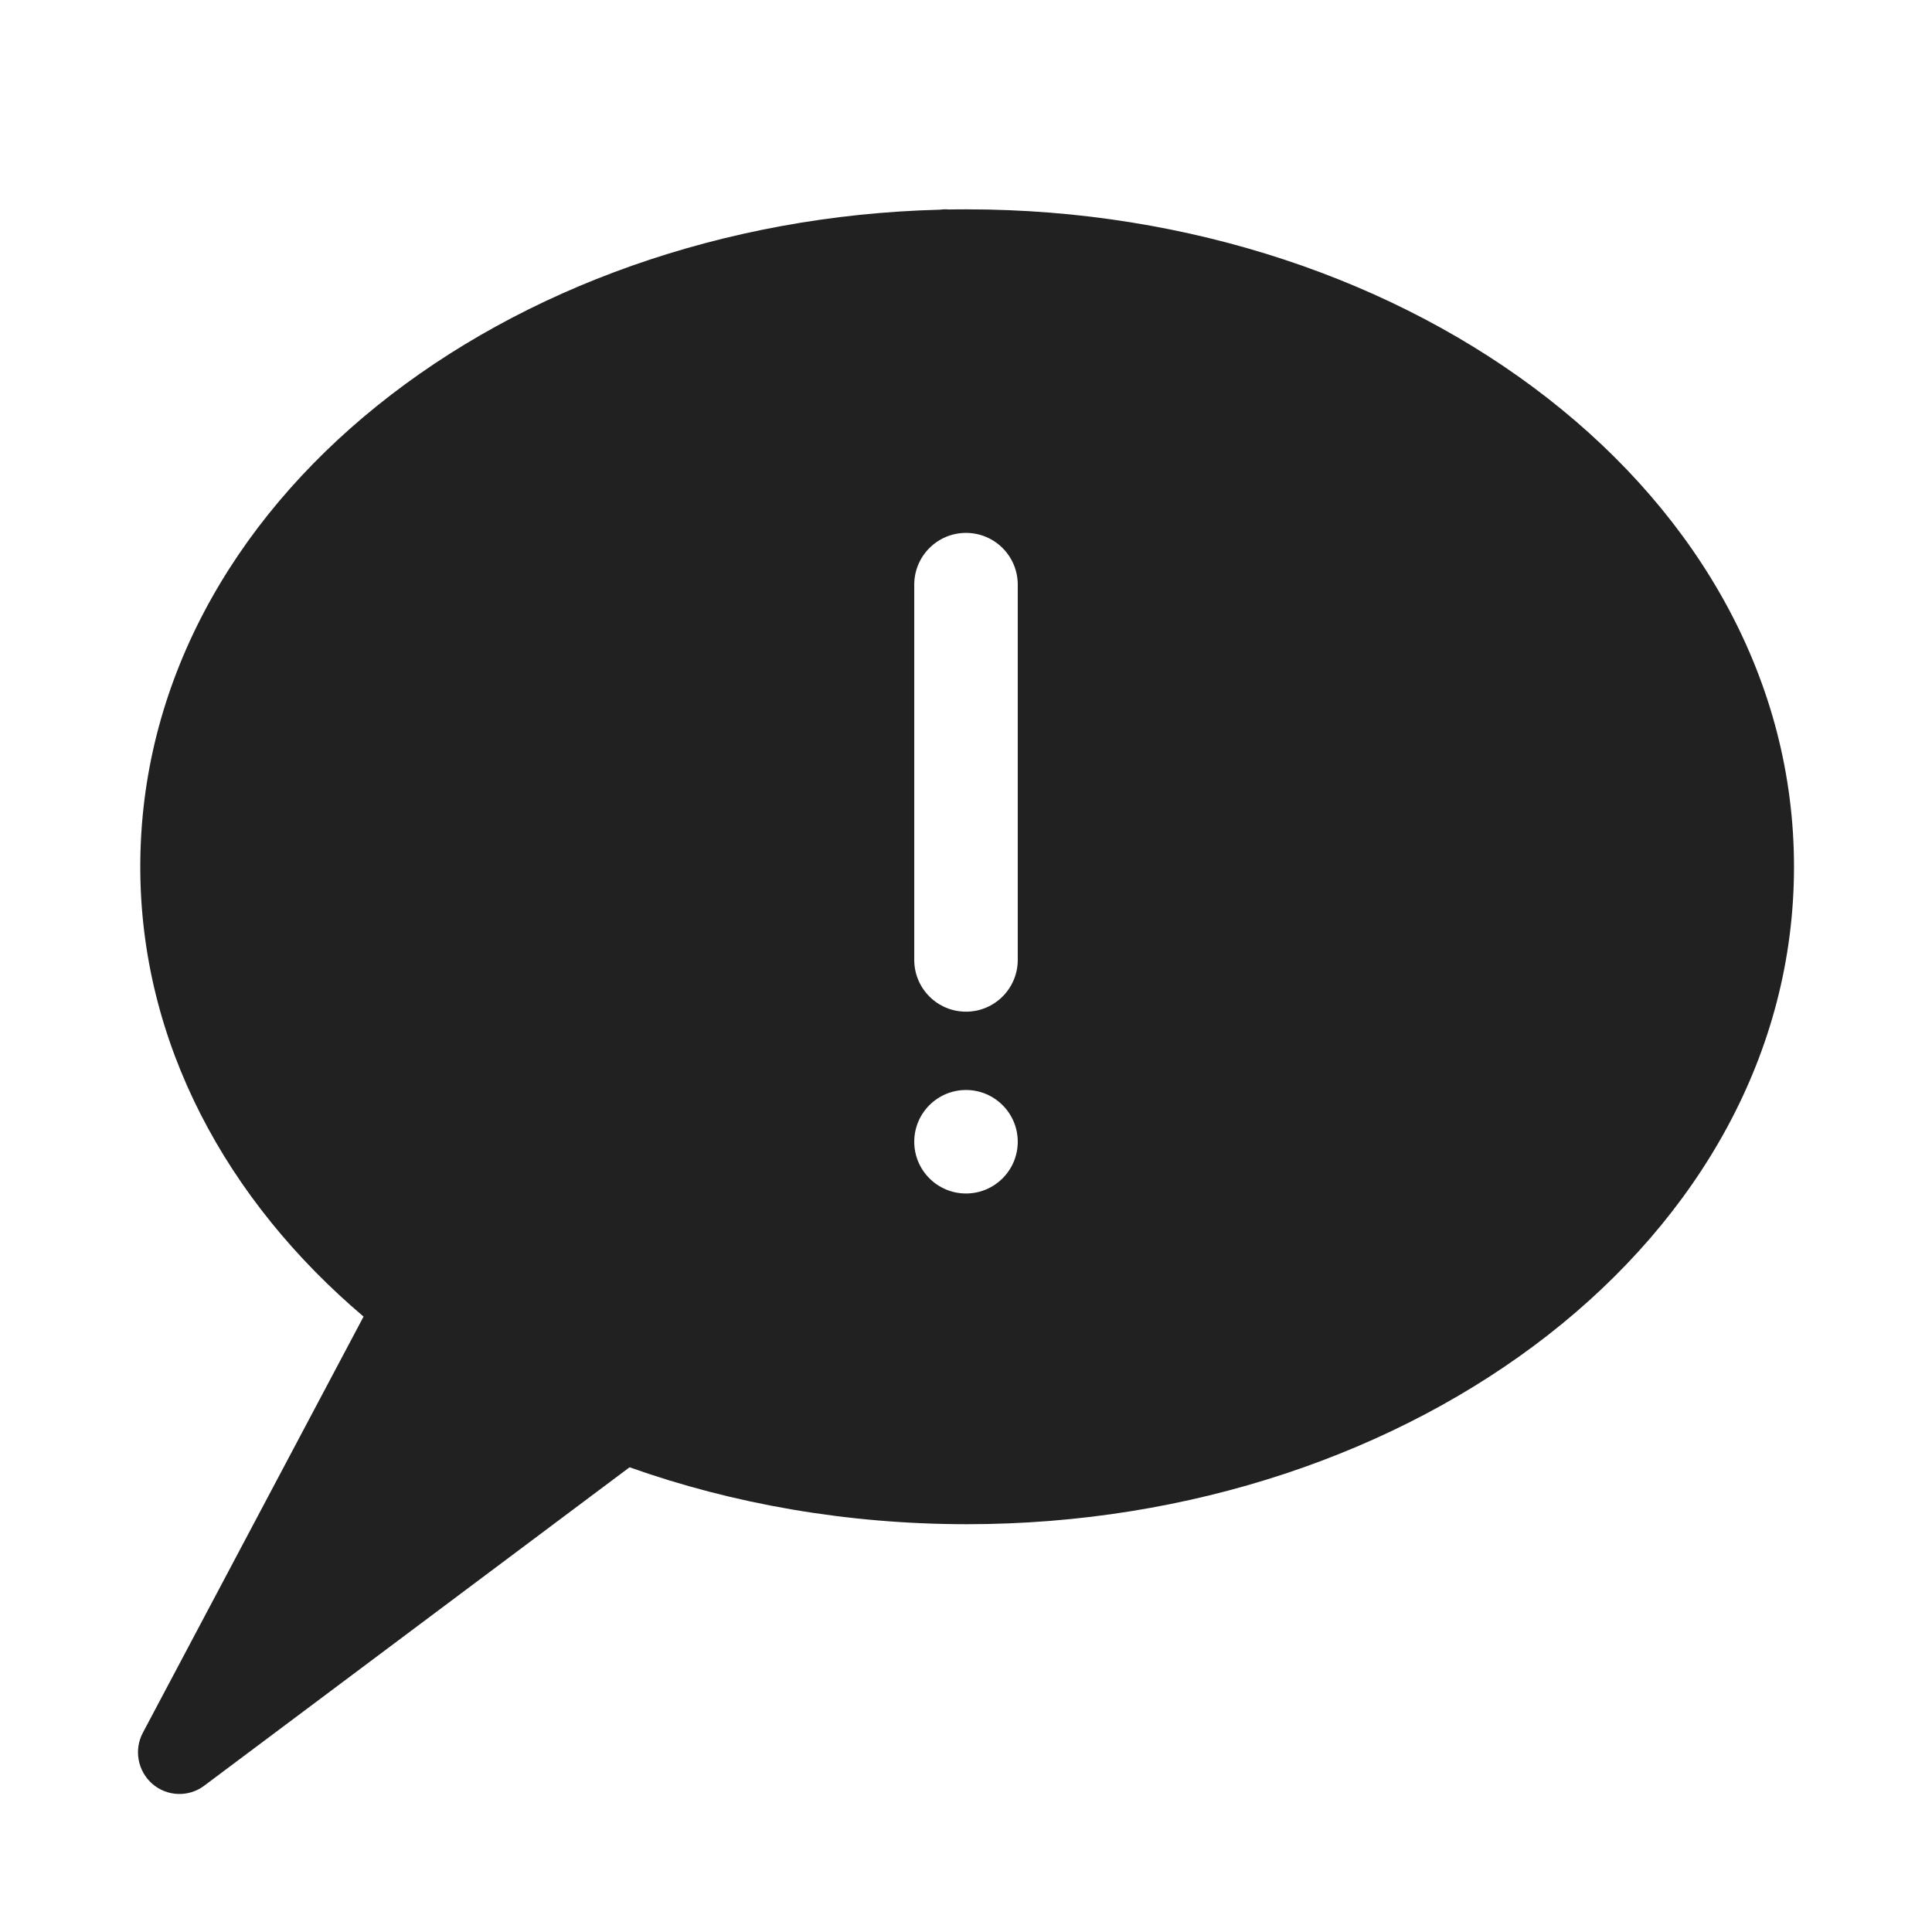<svg width="28" height="28" viewBox="0 0 28 28" fill="none" xmlns="http://www.w3.org/2000/svg">
<path d="M14.016 3.034C13.928 3.034 13.84 3.034 13.752 3.036C13.709 3.032 13.666 3.033 13.623 3.039C7.329 3.2 2.033 7.277 2.033 12.562C2.033 15.112 3.284 17.398 5.269 19.081L2.071 25.111C1.938 25.36 1.996 25.669 2.208 25.853C2.421 26.038 2.733 26.049 2.958 25.881L9.124 21.265C10.62 21.796 12.277 22.09 14.016 22.09C20.486 22.09 26 17.957 26 12.562C26 7.167 20.486 3.034 14.016 3.034ZM14 7.723C14.414 7.723 14.75 8.059 14.75 8.473V13.912C14.75 14.326 14.414 14.662 14 14.662C13.586 14.662 13.25 14.326 13.25 13.912V8.473C13.25 8.059 13.586 7.723 14 7.723ZM14 17.297C13.586 17.297 13.25 16.961 13.25 16.547C13.25 16.133 13.586 15.797 14 15.797C14.414 15.797 14.75 16.133 14.75 16.547C14.75 16.961 14.414 17.297 14 17.297Z" fill="#212121"/>
</svg>
